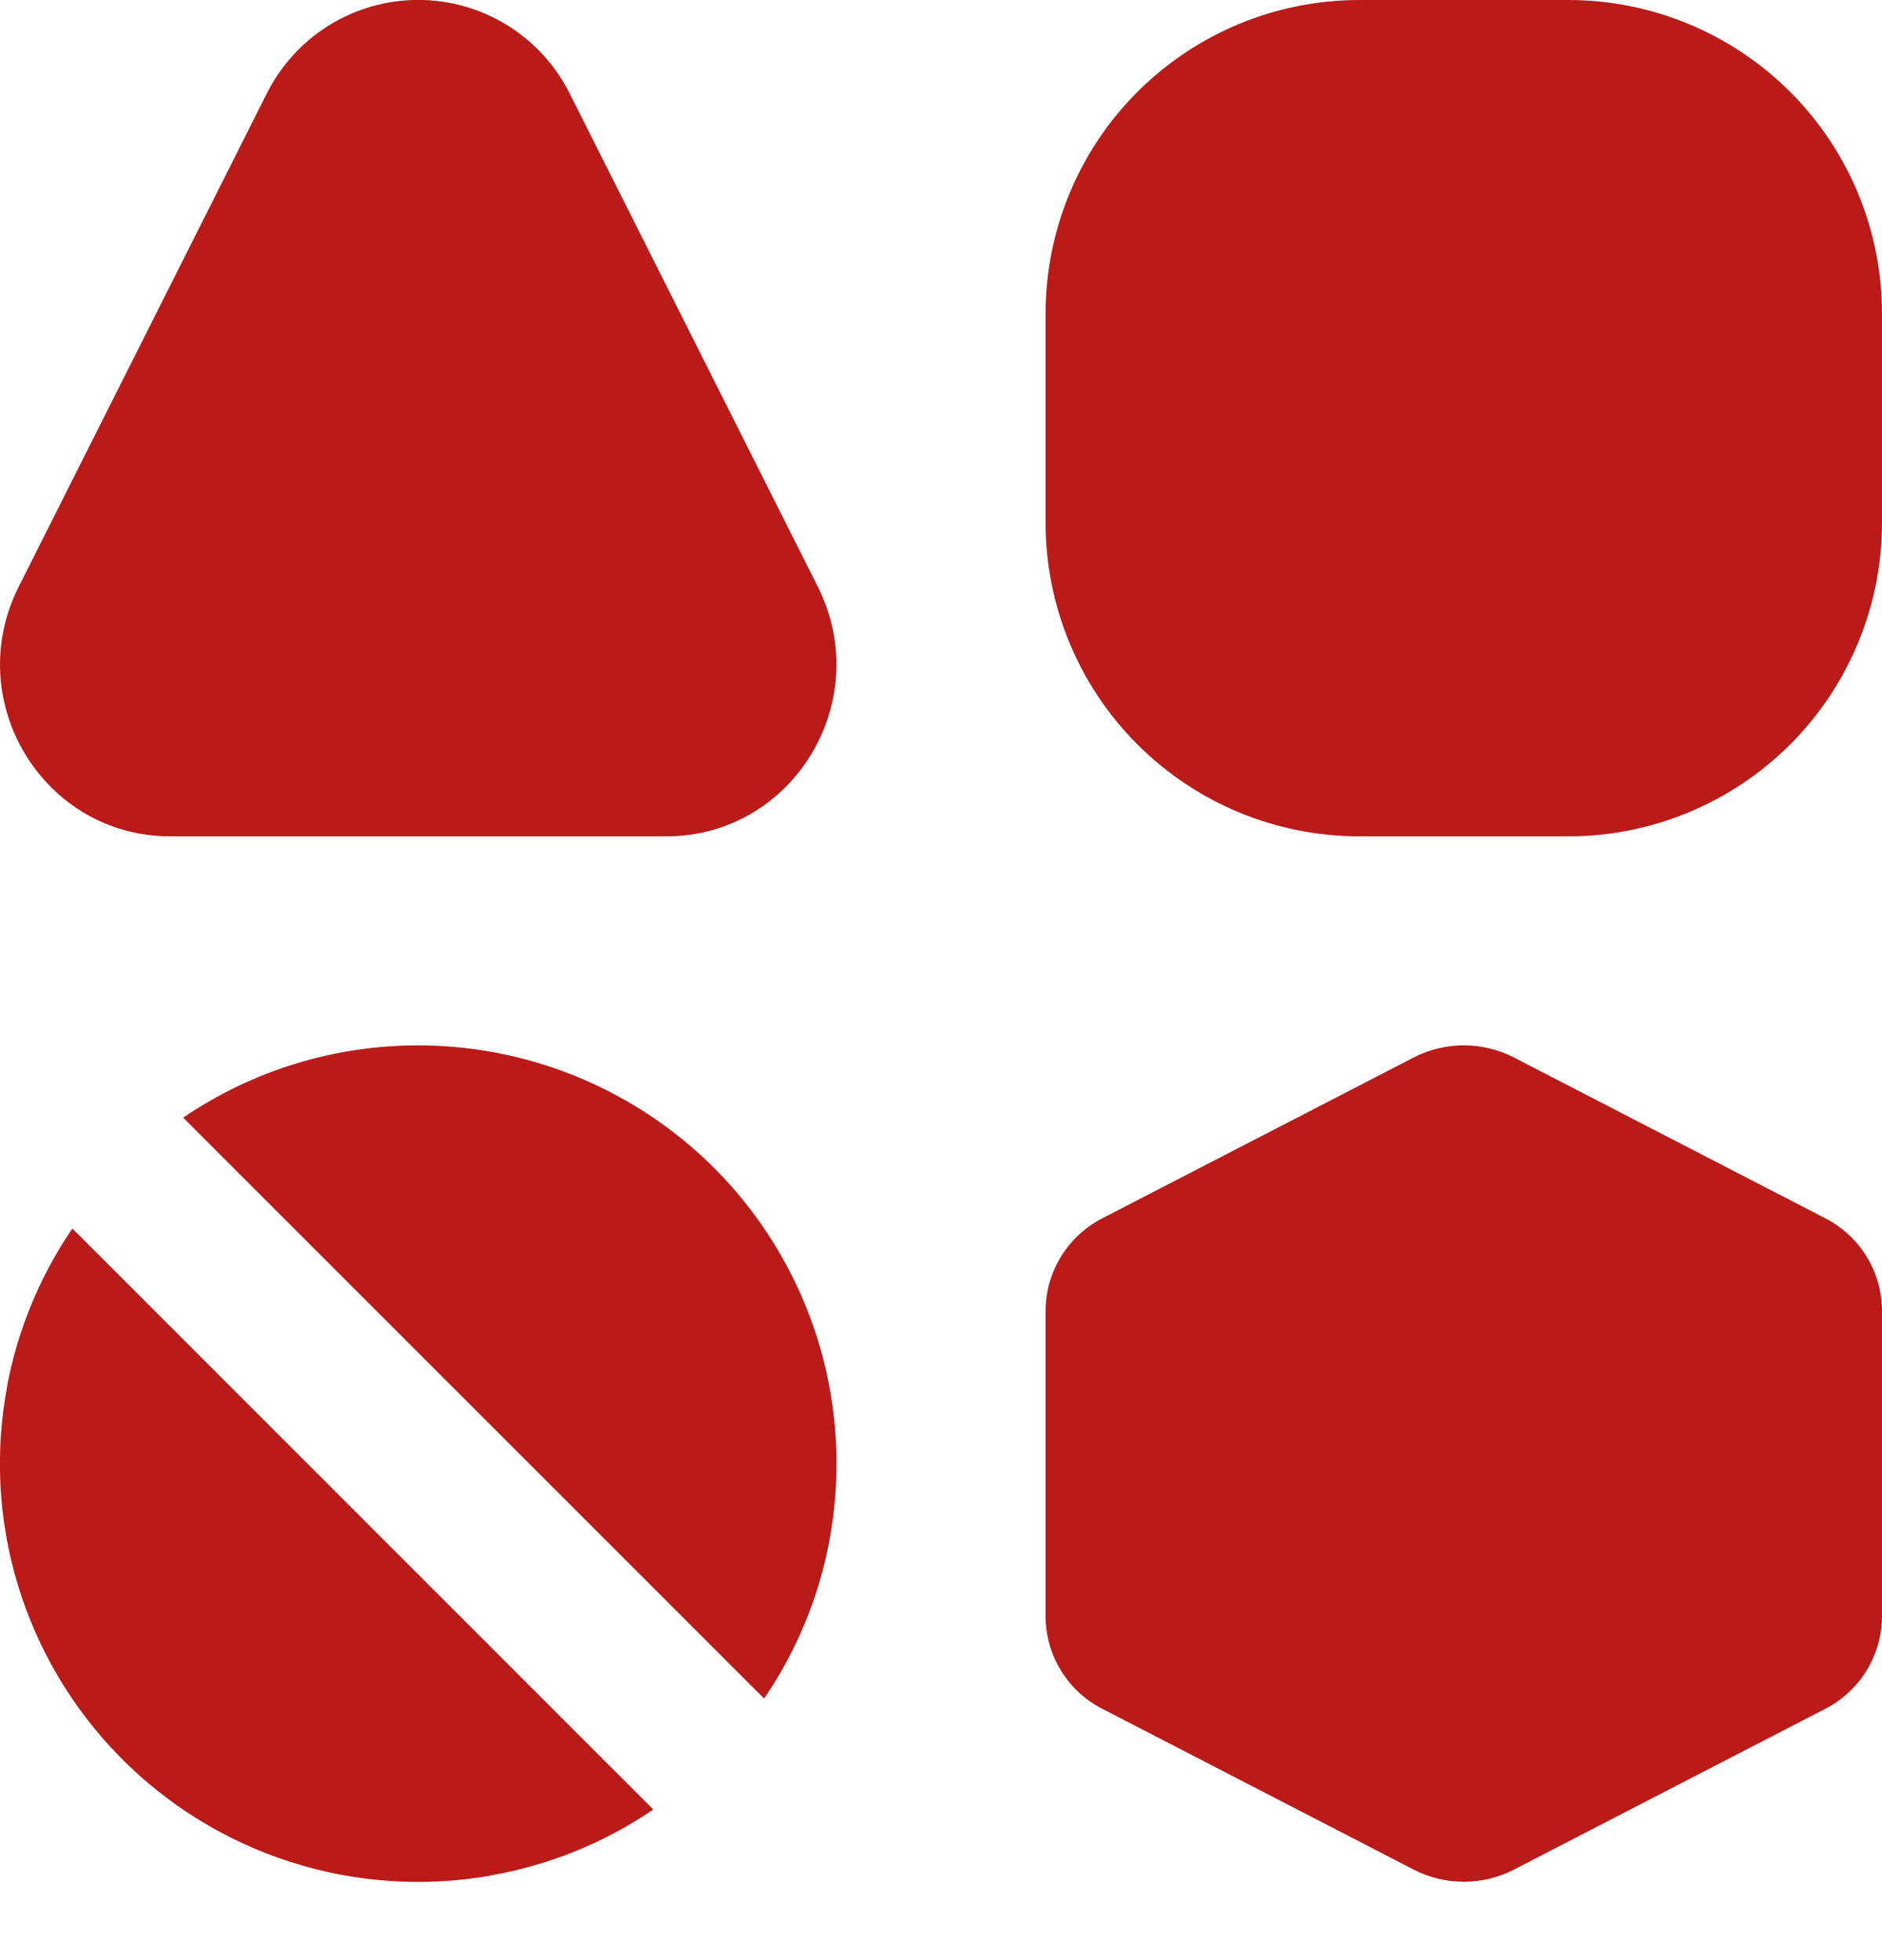 <svg width="24" height="25" viewBox="0 0 24 25" fill="none" xmlns="http://www.w3.org/2000/svg">
<path d="M17.334 0C16.273 0 15.255 0.422 14.505 1.172C13.755 1.922 13.334 2.939 13.334 4V6.667C13.334 7.728 13.755 8.745 14.505 9.495C15.255 10.245 16.273 10.667 17.334 10.667H20C21.061 10.667 22.078 10.245 22.829 9.495C23.579 8.745 24 7.728 24 6.667V4C24 2.939 23.579 1.922 22.829 1.172C22.078 0.422 21.061 0 20 0H17.334ZM3.4 1.197C3.579 0.838 3.855 0.535 4.196 0.323C4.538 0.111 4.932 -0.001 5.334 -0.001C5.735 -0.001 6.129 0.111 6.471 0.323C6.812 0.535 7.088 0.838 7.267 1.197L10.43 7.485C11.16 8.943 10.114 10.667 8.496 10.667H2.171C0.554 10.667 -0.494 8.943 0.238 7.485L3.4 1.197ZM10.571 19.683C10.433 20.393 10.152 21.067 9.744 21.664L2.336 14.255C3.22 13.653 4.264 13.332 5.334 13.333C6.119 13.333 6.894 13.507 7.604 13.841C8.314 14.175 8.942 14.661 9.443 15.266C9.943 15.871 10.304 16.578 10.5 17.339C10.695 18.099 10.72 18.893 10.574 19.664L10.571 19.683ZM6.251 23.923C5.401 24.071 4.527 24.012 3.705 23.748C2.883 23.485 2.138 23.026 1.532 22.411C0.927 21.796 0.479 21.043 0.229 20.218C-0.022 19.392 -0.068 18.517 0.094 17.669L0.096 17.651C0.234 16.941 0.515 16.267 0.923 15.669L8.331 23.079C7.706 23.505 6.996 23.792 6.251 23.921V23.923ZM18.027 13.488C18.427 13.281 18.907 13.281 19.307 13.488L23.272 15.536C23.49 15.647 23.674 15.816 23.802 16.024C23.93 16.232 23.999 16.471 24 16.716V20.617C23.999 20.862 23.93 21.101 23.802 21.309C23.673 21.518 23.49 21.686 23.272 21.797L19.307 23.845C18.907 24.052 18.427 24.052 18.027 23.845L14.062 21.797C13.844 21.687 13.66 21.518 13.532 21.31C13.403 21.102 13.335 20.862 13.334 20.617V16.716C13.335 16.472 13.404 16.232 13.532 16.024C13.661 15.816 13.844 15.647 14.062 15.536L18.027 13.488Z" fill="#BA1A18"/>
</svg>
